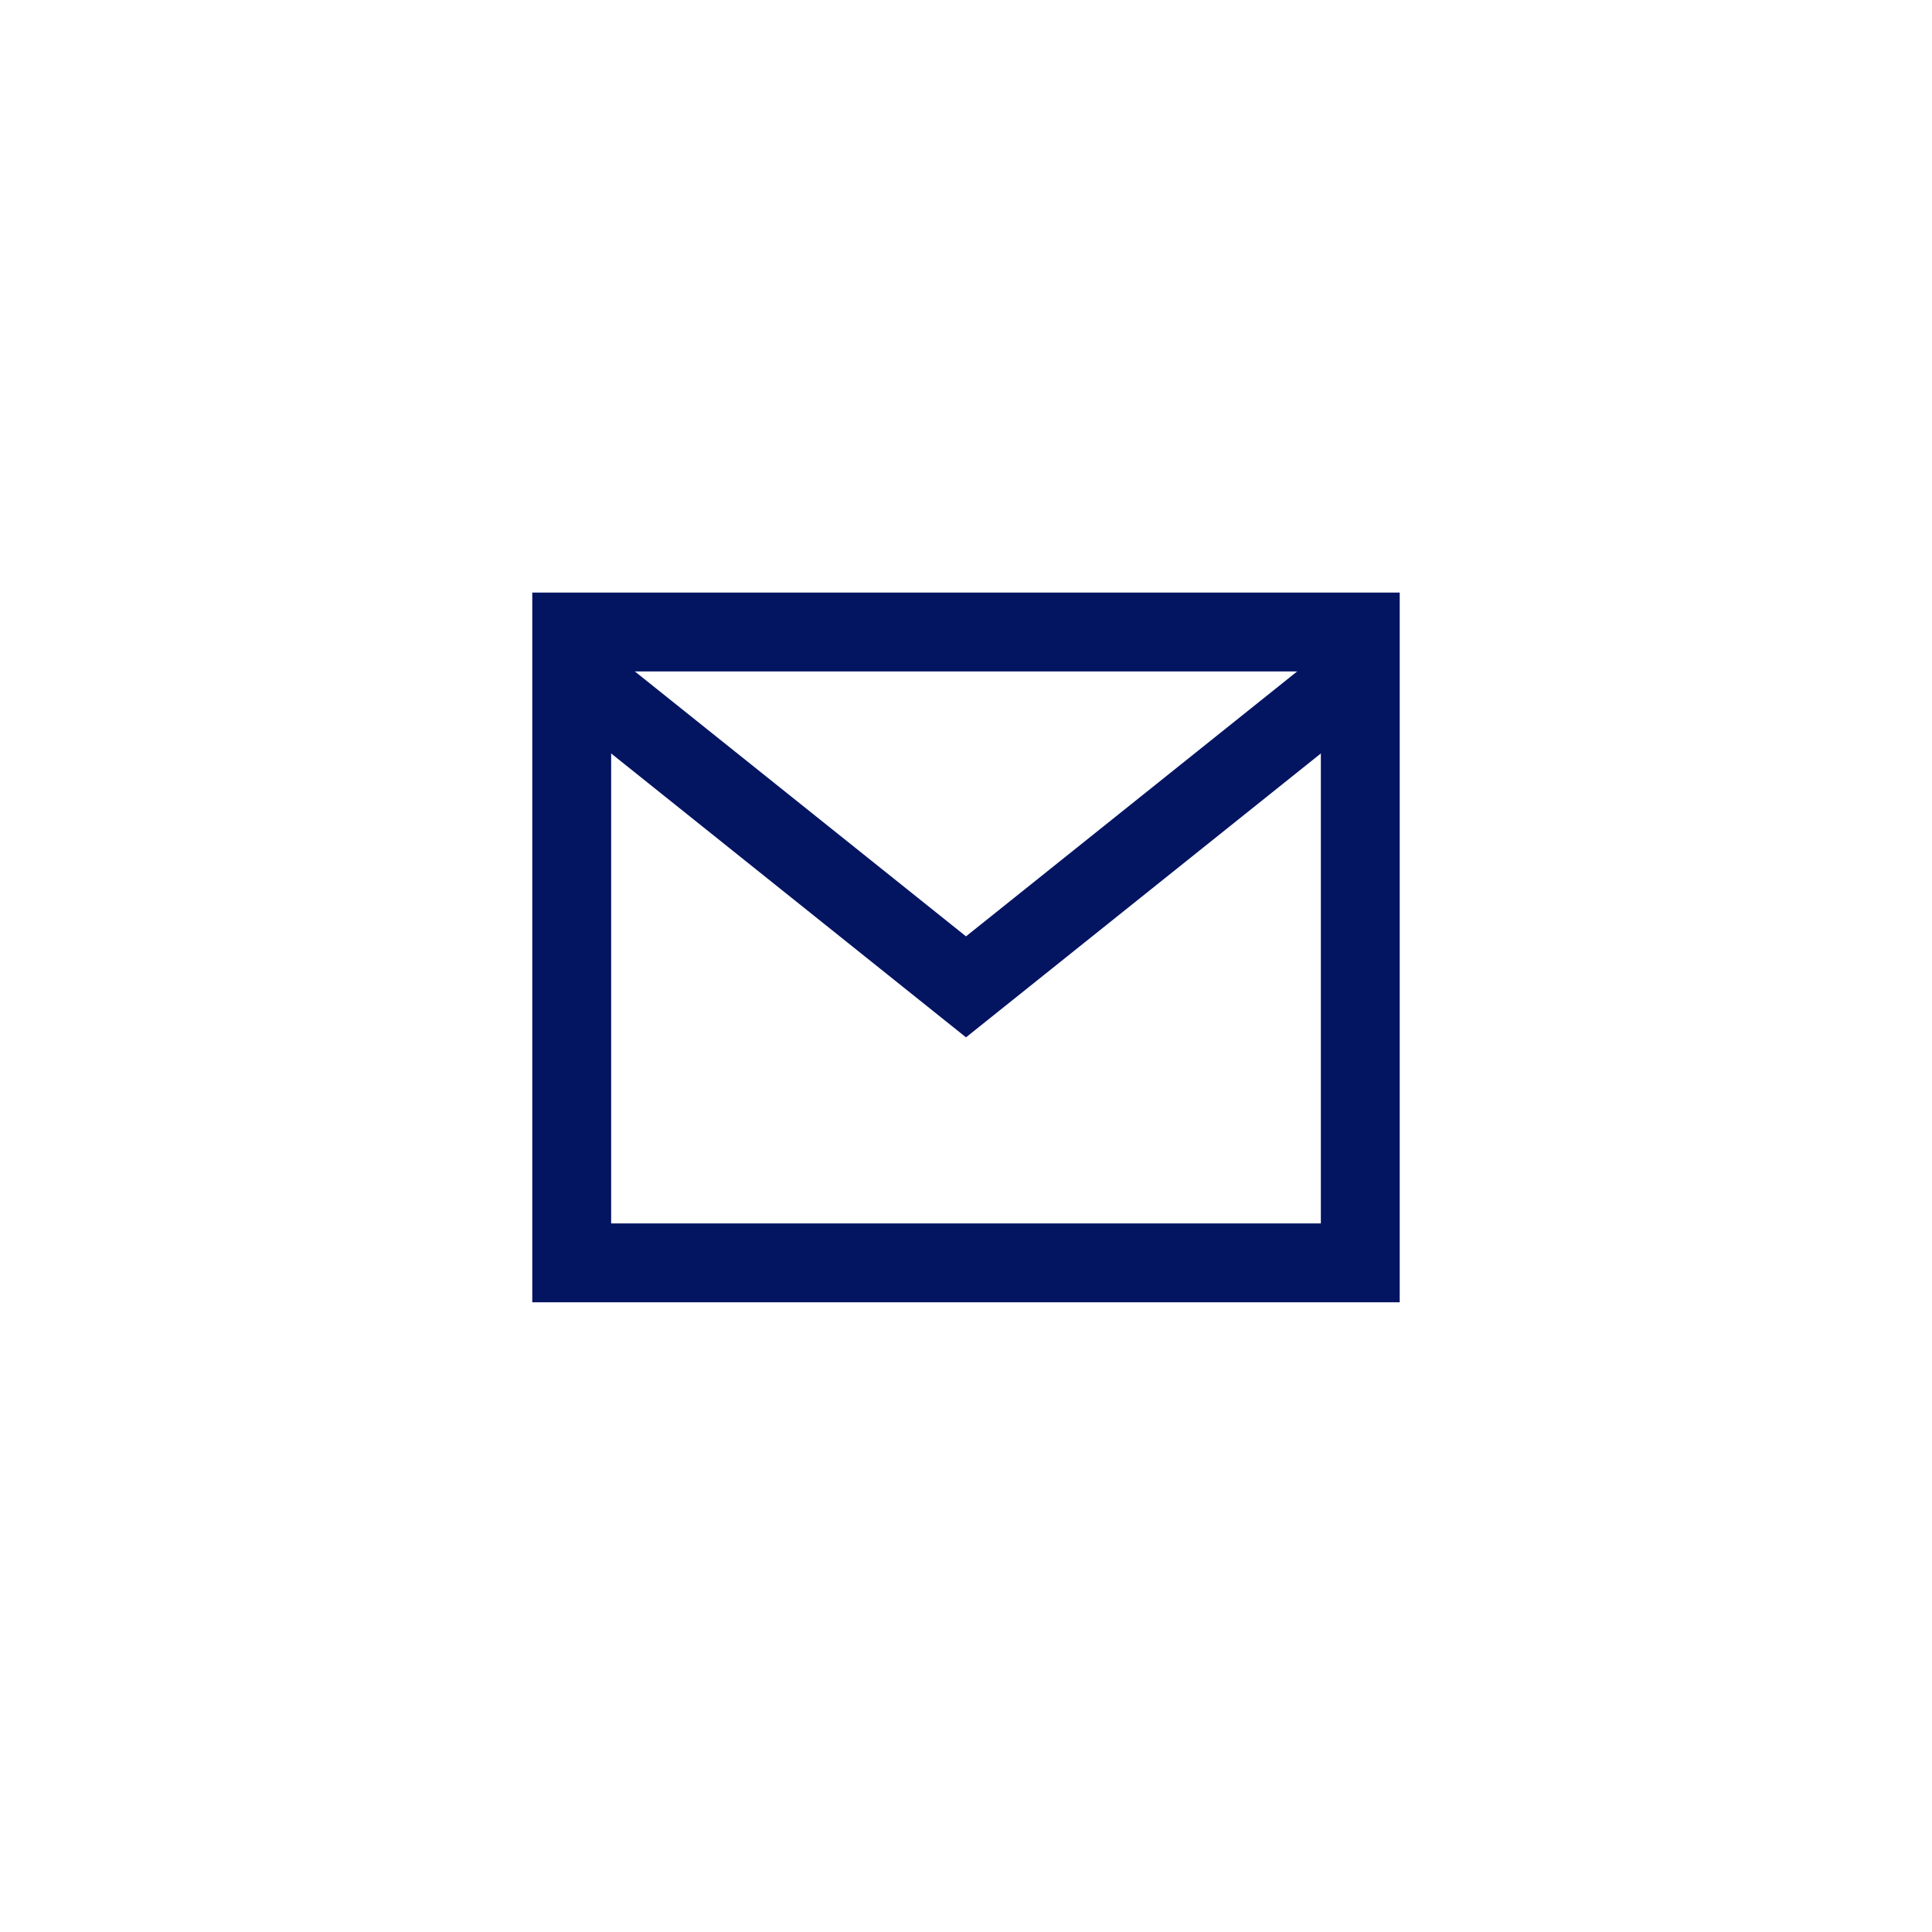 <svg width="49" height="49" viewBox="0 0 49 49" fill="none" xmlns="http://www.w3.org/2000/svg">
<mask id="mask0_263_18564" style="mask-type:alpha" maskUnits="userSpaceOnUse" x="0" y="0" width="49" height="49">
<rect x="0.5" y="0.399" width="48" height="48" fill="#C4C4C4"/>
</mask>
<g mask="url(#mask0_263_18564)">
<path fill-rule="evenodd" clip-rule="evenodd" d="M34.5 16.029H14.5V32.029H34.5V16.029Z" stroke="#031461" stroke-width="2"/>
<path d="M14.5 17.029L24.5 25.029L34.5 17.029" stroke="#031461" stroke-width="2"/>
</g>
</svg>
